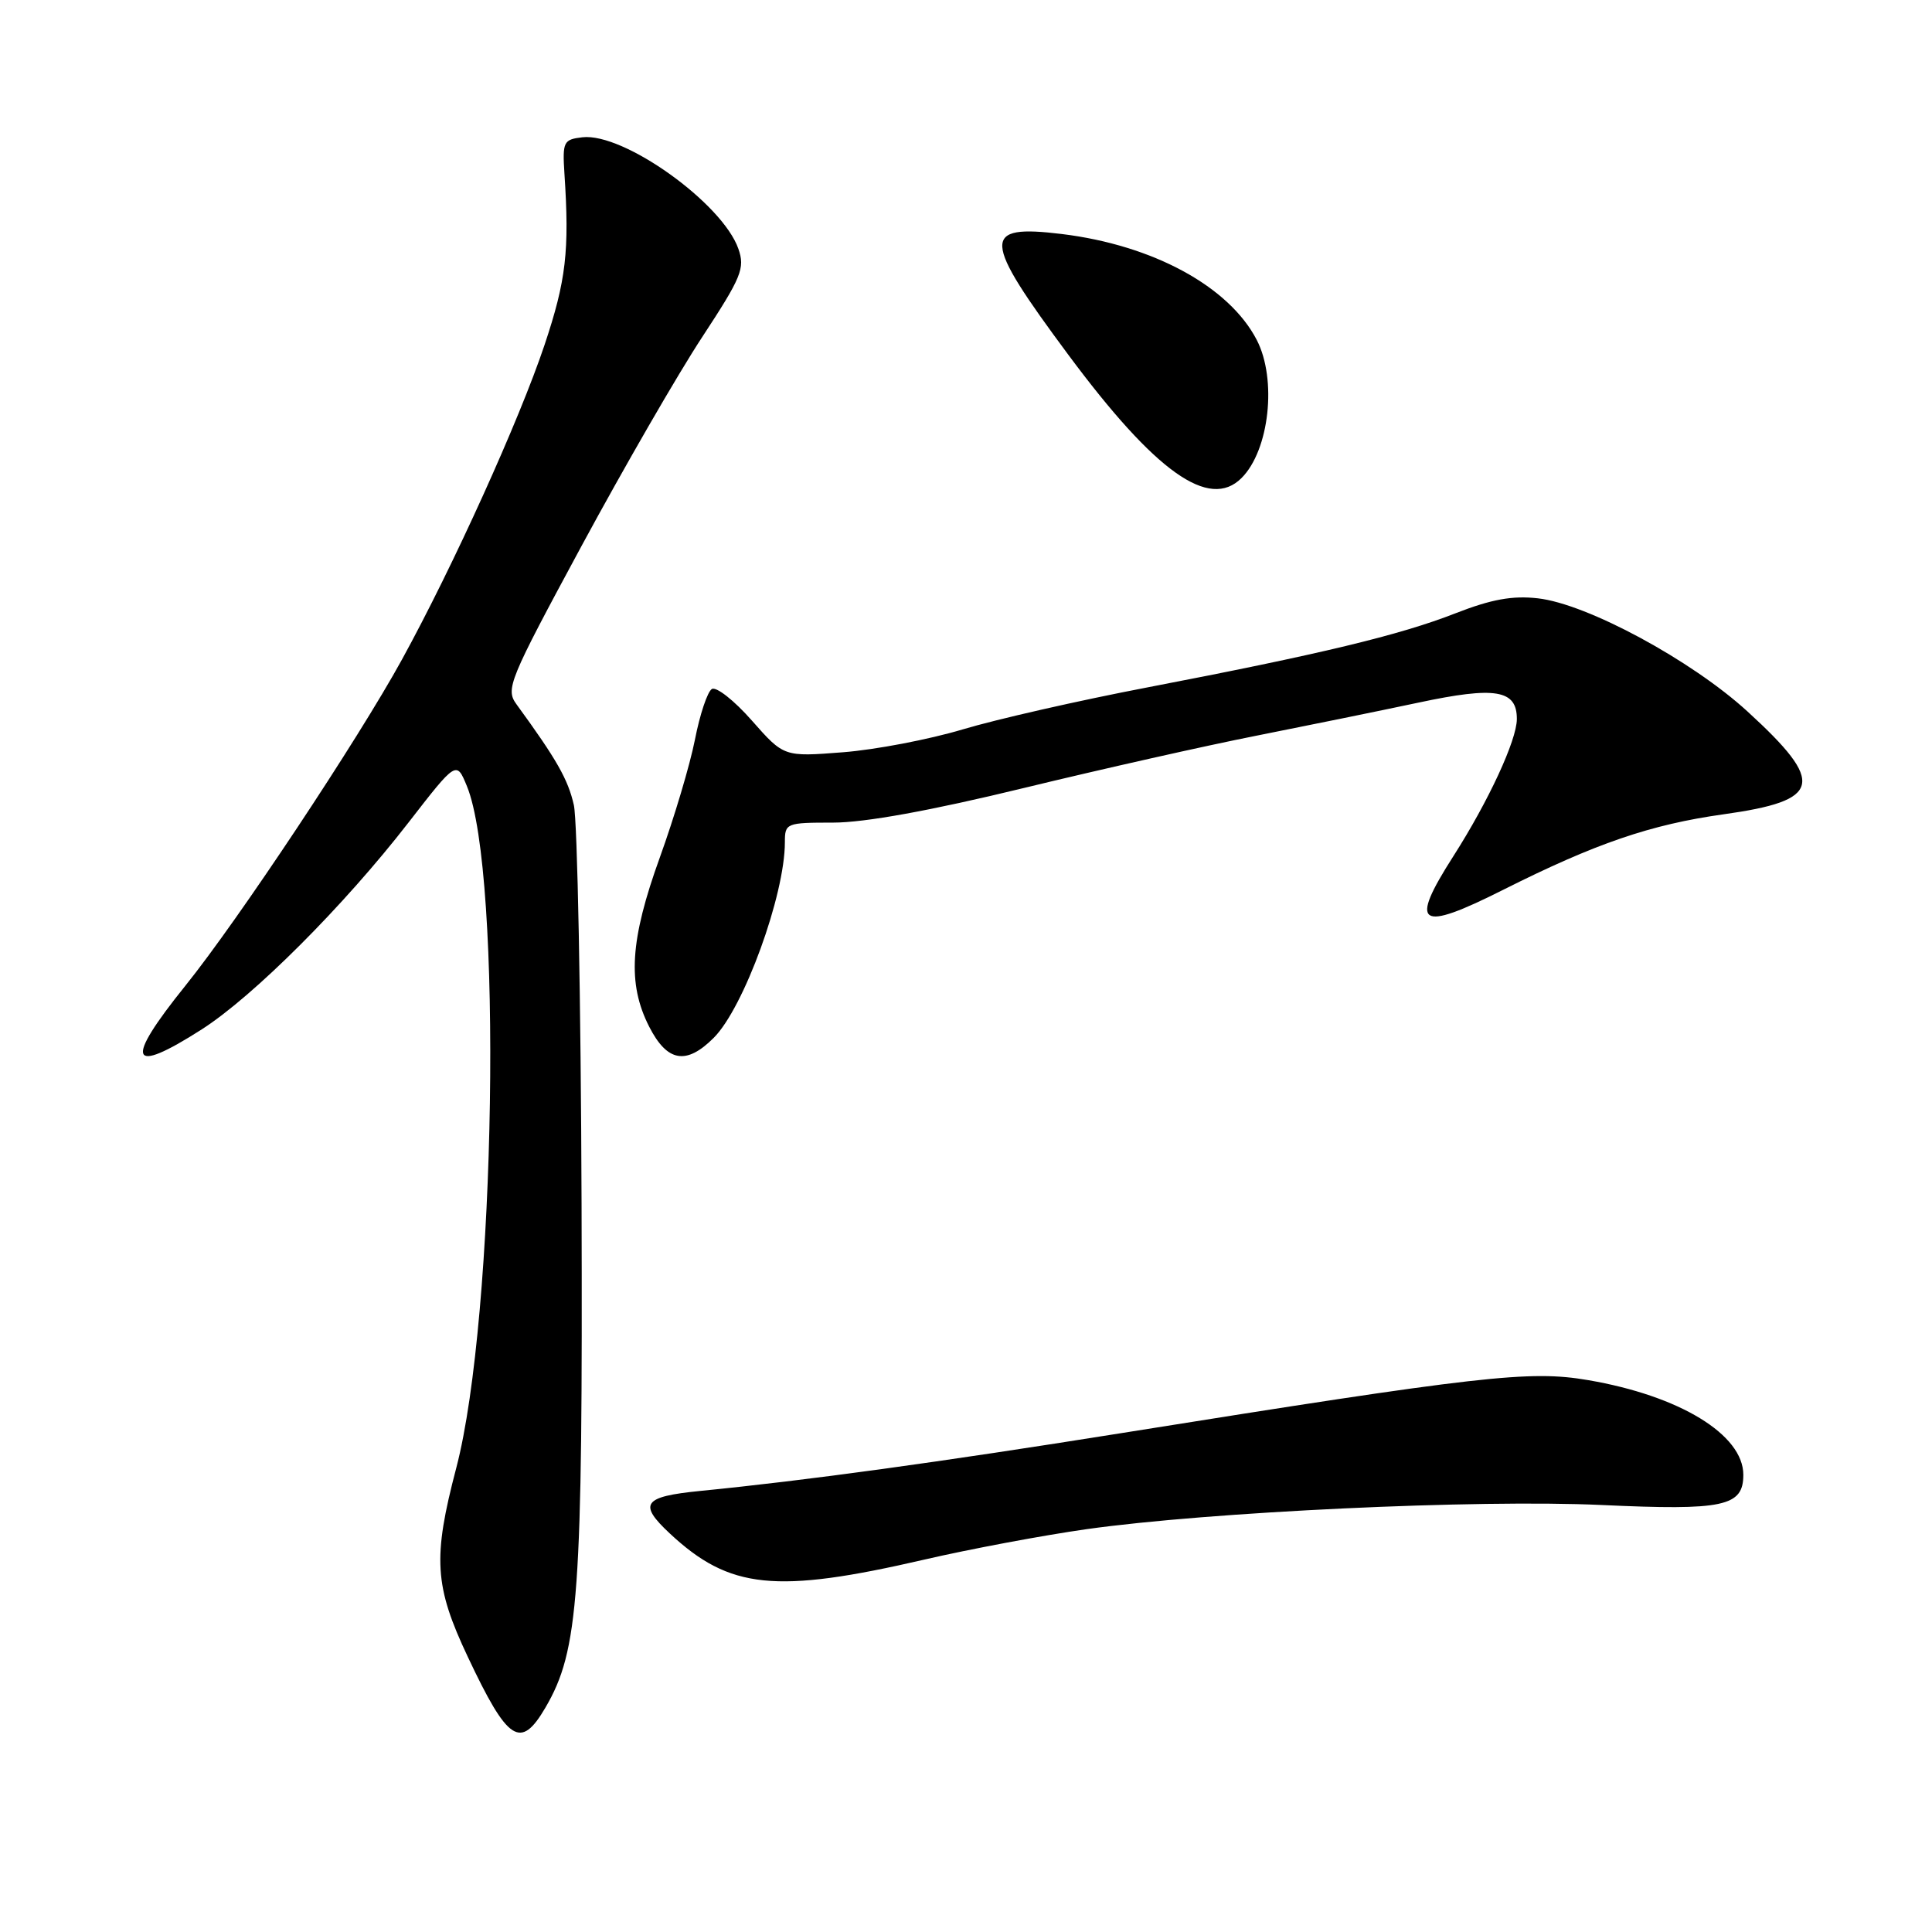 <?xml version="1.0" encoding="UTF-8" standalone="no"?>
<!DOCTYPE svg PUBLIC "-//W3C//DTD SVG 1.1//EN" "http://www.w3.org/Graphics/SVG/1.1/DTD/svg11.dtd" >
<svg xmlns="http://www.w3.org/2000/svg" xmlns:xlink="http://www.w3.org/1999/xlink" version="1.1" viewBox="0 0 256 256">
 <g >
 <path fill="currentColor"
d=" M 72.27 226.27 C 76.70 218.69 77.22 211.45 77.06 159.49 C 76.97 132.54 76.51 108.77 76.04 106.68 C 75.27 103.28 73.78 100.65 68.45 93.34 C 66.96 91.30 67.39 90.25 77.06 72.34 C 82.66 61.98 89.85 49.52 93.04 44.67 C 98.26 36.71 98.74 35.55 97.84 32.97 C 95.73 26.93 82.64 17.56 77.17 18.19 C 74.67 18.48 74.52 18.78 74.79 23.00 C 75.47 33.27 75.01 37.16 72.16 45.69 C 68.81 55.68 60.07 74.98 53.28 87.36 C 47.46 97.98 31.57 121.91 24.55 130.63 C 16.42 140.73 17.11 142.55 26.73 136.40 C 33.60 132.00 45.58 120.02 54.12 109.00 C 60.48 100.80 60.48 100.80 61.86 104.15 C 66.62 115.66 65.71 174.47 60.46 194.50 C 57.32 206.45 57.55 210.15 61.99 219.55 C 67.29 230.80 68.98 231.90 72.27 226.27 Z  M 122.50 206.65 C 128.55 205.25 138.22 203.44 144.00 202.62 C 160.24 200.33 195.73 198.66 212.22 199.42 C 228.41 200.17 231.00 199.61 231.00 195.42 C 231.00 190.09 222.55 184.94 210.41 182.87 C 202.69 181.55 196.36 182.26 148.50 189.91 C 124.38 193.76 106.92 196.16 92.75 197.56 C 85.21 198.31 84.54 199.26 88.75 203.19 C 96.68 210.59 102.77 211.21 122.50 206.65 Z  M 94.57 137.52 C 98.57 133.52 104.00 118.59 104.00 111.61 C 104.00 109.07 104.17 109.00 110.39 109.00 C 114.58 109.00 123.31 107.42 135.64 104.42 C 146.02 101.90 159.90 98.78 166.50 97.48 C 173.10 96.17 182.73 94.21 187.91 93.11 C 198.17 90.92 201.01 91.39 200.99 95.29 C 200.98 98.08 197.23 106.17 192.59 113.43 C 186.66 122.70 187.94 123.56 199.21 117.89 C 211.41 111.76 218.72 109.25 228.38 107.90 C 241.41 106.08 241.95 103.79 231.57 94.29 C 224.16 87.50 210.30 80.01 203.77 79.28 C 200.40 78.90 197.61 79.41 192.87 81.26 C 185.47 84.16 174.96 86.68 152.06 91.08 C 143.01 92.81 131.99 95.32 127.56 96.65 C 123.12 97.98 115.98 99.35 111.68 99.68 C 103.87 100.29 103.87 100.29 99.62 95.47 C 97.29 92.82 94.90 90.94 94.32 91.30 C 93.74 91.66 92.73 94.68 92.08 98.02 C 91.42 101.36 89.33 108.36 87.44 113.59 C 83.47 124.56 83.11 130.33 86.02 136.04 C 88.41 140.72 90.93 141.16 94.57 137.52 Z  M 164.51 63.34 C 168.20 59.66 169.23 50.28 166.53 45.05 C 162.86 37.96 152.79 32.49 140.71 31.01 C 129.99 29.71 130.08 31.54 141.55 47.00 C 153.10 62.56 160.23 67.63 164.51 63.34 Z "/>
</g>
</svg>